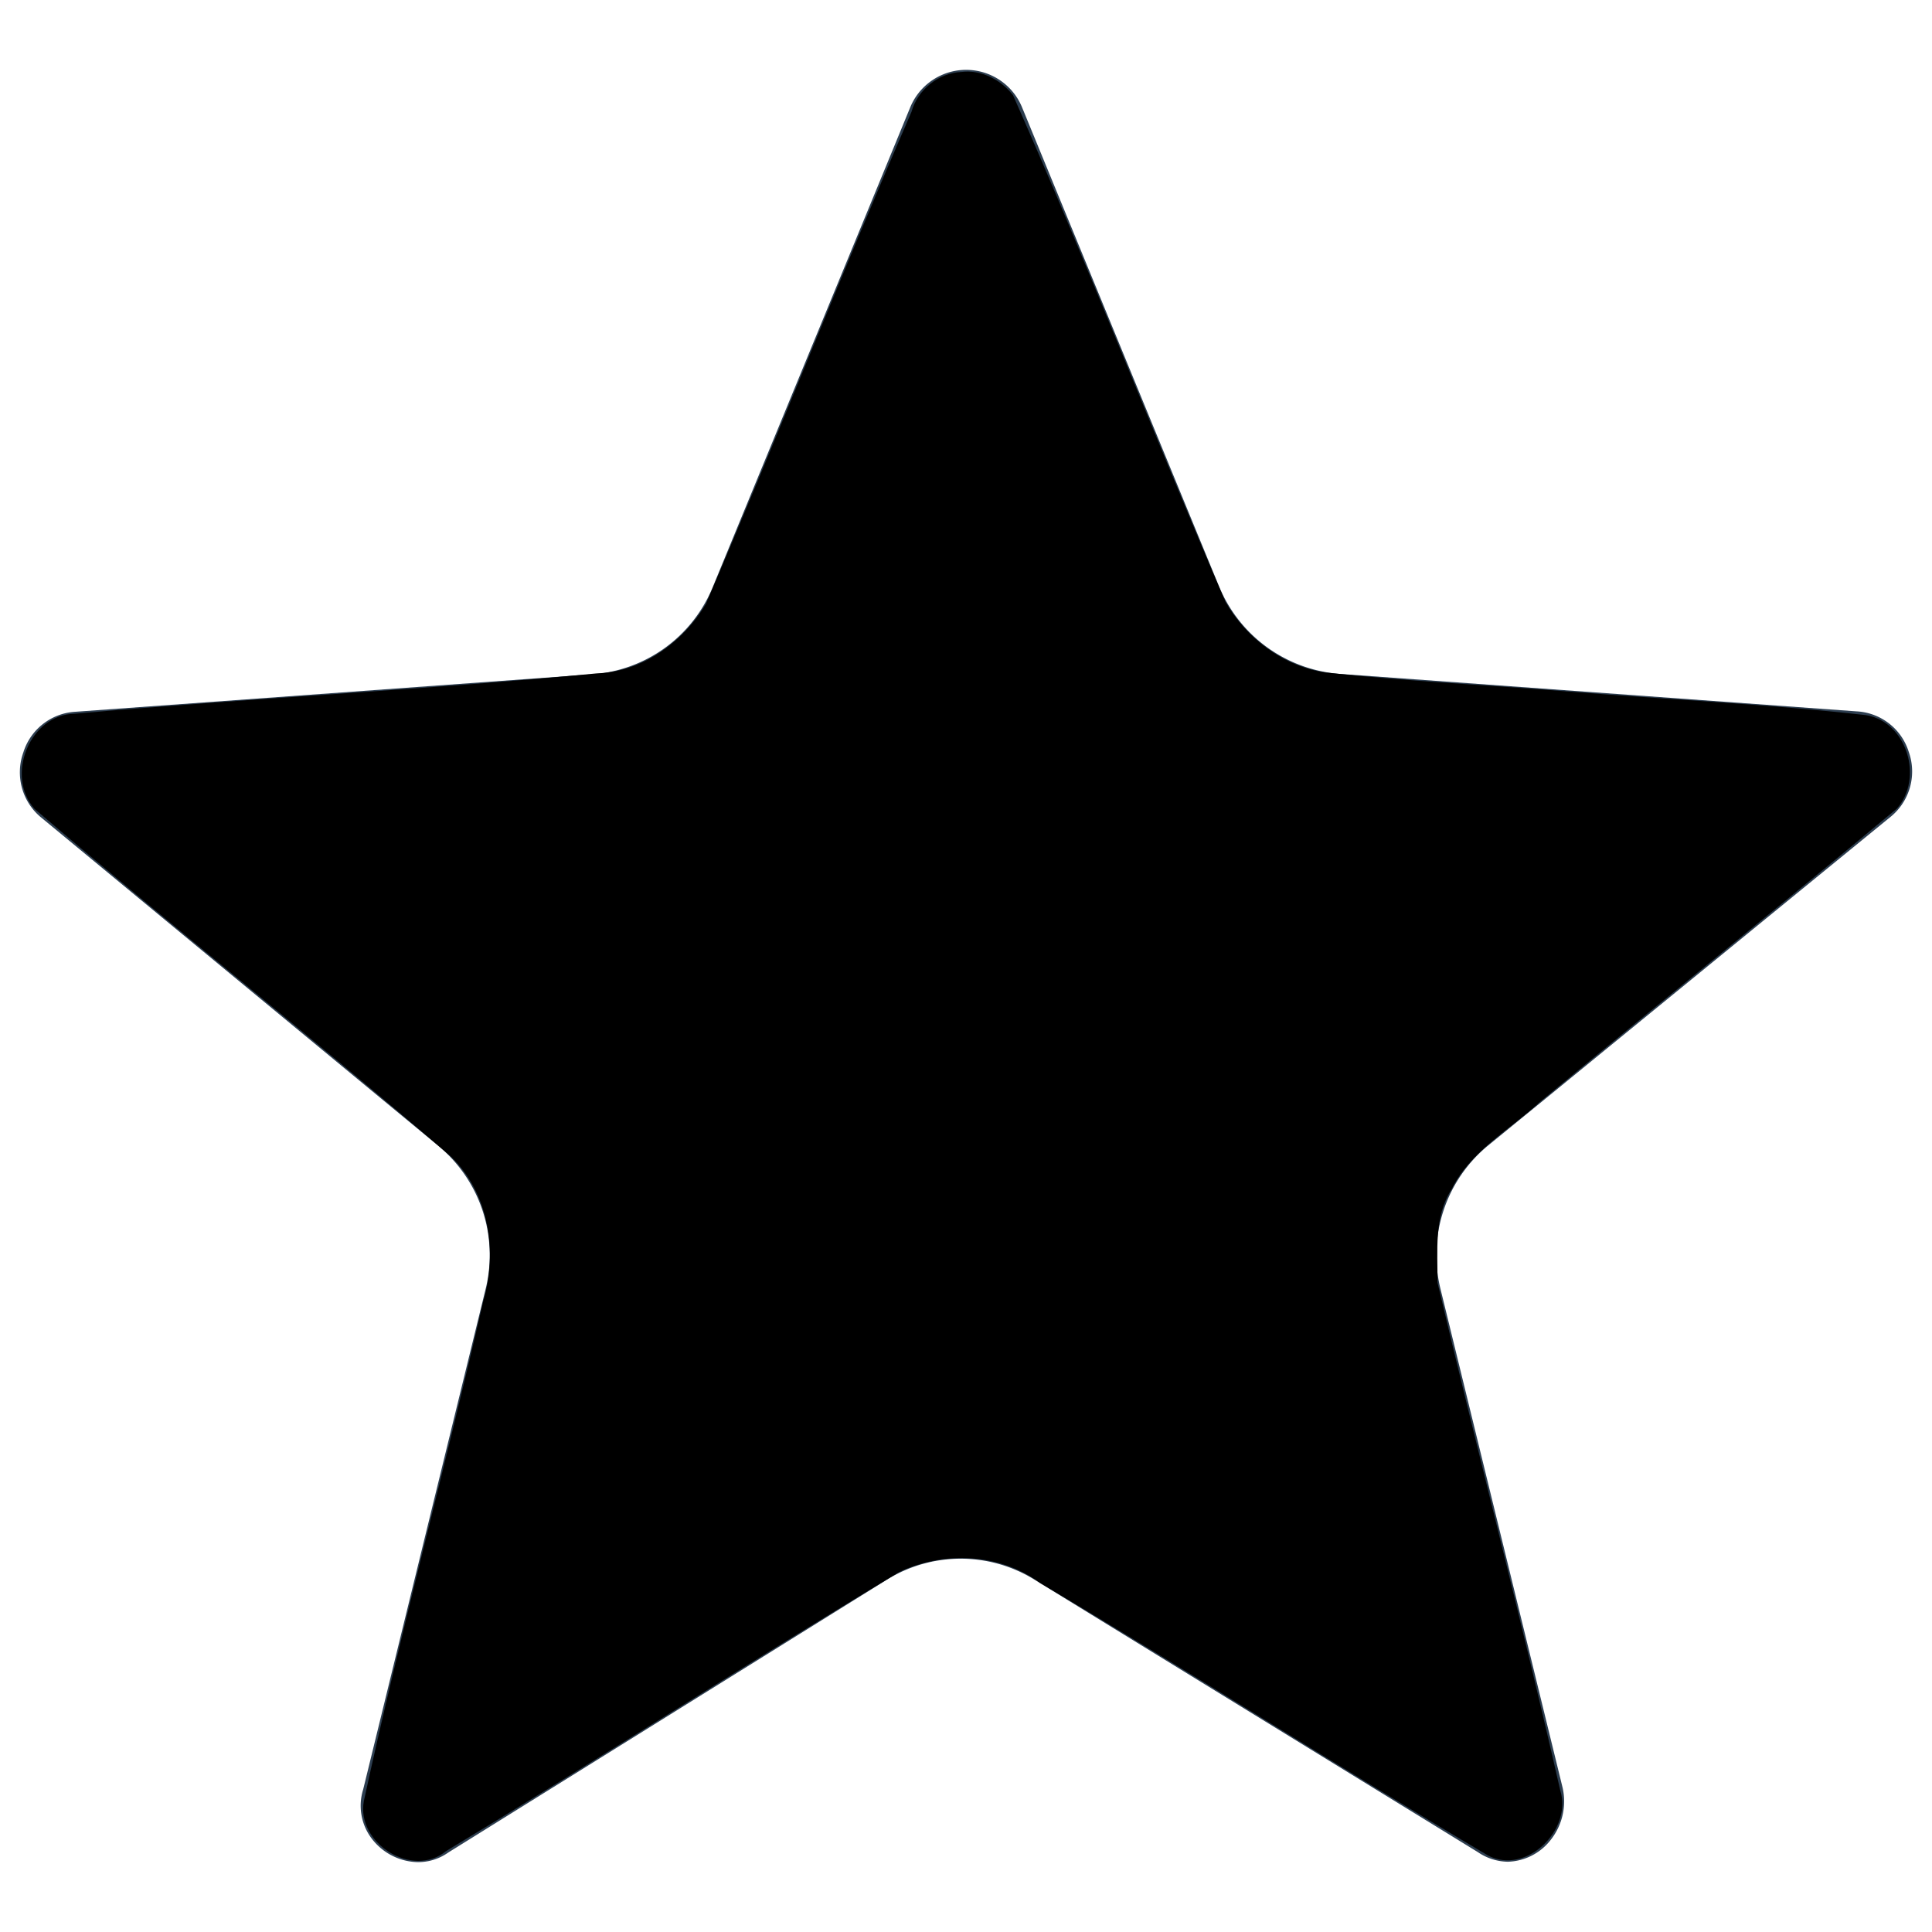 <?xml version="1.0" encoding="UTF-8" standalone="no"?>
<svg
   id="Layer_1"
   data-name="Layer 1"
   viewBox="0 0 128 128"
   version="1.1"
   sodipodi:docname="favorite.svg"
   inkscape:version="1.1 (c68e22c387, 2021-05-23)"
   xmlns:inkscape="http://www.inkscape.org/namespaces/inkscape"
   xmlns:sodipodi="http://sodipodi.sourceforge.net/DTD/sodipodi-0.dtd"
   xmlns="http://www.w3.org/2000/svg"
   xmlns:svg="http://www.w3.org/2000/svg">
  <sodipodi:namedview
     id="namedview11"
     pagecolor="#ffffff"
     bordercolor="#666666"
     borderopacity="1.0"
     inkscape:pageshadow="2"
     inkscape:pageopacity="0.0"
     inkscape:pagecheckerboard="0"
     showgrid="false"
     inkscape:zoom="6.8203125"
     inkscape:cx="64"
     inkscape:cy="64"
     inkscape:window-width="2560"
     inkscape:window-height="1377"
     inkscape:window-x="-8"
     inkscape:window-y="-8"
     inkscape:window-maximized="1"
     inkscape:current-layer="Layer_1" />
  <defs
     id="defs4">
    <style
       id="style2">.cls-1{fill:#2d3e50;}</style>
  </defs>
  <title
     id="title6">x</title>
  <path
     class="cls-1"
     d="M126.458,49.809a3.828,3.828,0,0,0-3.442-2.679l-.07-.005L88.694,44.642a9.423,9.423,0,0,1-7.925-5.781L67.715,7.113a4.005,4.005,0,0,0-7.413.006L47.217,38.907a9.335,9.335,0,0,1-7.974,5.766L4.978,47.157a3.839,3.839,0,0,0-3.433,2.696,3.886,3.886,0,0,0,1.128,4.265l26.393,21.817a9.398,9.398,0,0,1,3.122,9.408l-8.127,33.212a3.612,3.612,0,0,0,.577,3.271,3.935,3.935,0,0,0,3.054,1.546,3.458,3.458,0,0,0,1.963-.607l.12-.078,28.929-17.996a9.301,9.301,0,0,1,9.817-.046L97.91,122.707a3.623,3.623,0,0,0,1.983.638,3.728,3.728,0,0,0,2.846-1.448,4.109,4.109,0,0,0,.773-3.519L95.425,85.349a9.386,9.386,0,0,1,3.171-9.46l26.732-21.831A3.874,3.874,0,0,0,126.458,49.809Z"
     id="path8" />
  <path
     style="fill:#000000;stroke-width:0.147"
     d="m 63.698,4.769 c -1.513,0.056 -2.909,1.181 -3.309,2.641 -4.687,10.806 -8.972,21.785 -13.622,32.604 -1.521,2.544 -4.216,4.505 -7.25,4.601 -11.499,1.103 -23.046,1.642 -34.552,2.672 -2.996,0.026 -4.627,4.12 -2.671,6.308 9.088,7.777 18.483,15.201 27.553,23.004 2.547,2.439 3.142,6.314 2.171,9.606 -2.535,11.068 -5.506,22.034 -7.914,33.13 -0.504,2.771 3.213,5.14 5.45,3.304 10.071,-6.073 19.963,-12.443 30.043,-18.499 2.95,-1.387 6.653,-1.234 9.31,0.736 9.955,5.905 19.705,12.152 29.665,18.047 2.536,1.344 5.631,-1.705 4.797,-4.309 -2.549,-11.253 -5.482,-22.426 -8.133,-33.648 0.024,-2.08 -0.255,-4.309 0.928,-6.16 1.251,-2.542 3.846,-3.942 5.86,-5.8 7.856,-6.511 15.816,-12.896 23.649,-19.434 1.774,-2.007 0.681,-5.752 -2.055,-6.194 -6.555,-0.735 -13.154,-1.034 -19.729,-1.564 C 98.545,45.381 93.18,45.132 87.85,44.559 85.04,44.157 82.568,42.295 81.184,39.856 76.387,28.72 72.024,17.4 67.118,6.312 66.327,5.294 65.014,4.6 63.698,4.769 Z"
     id="path50" />
</svg>
